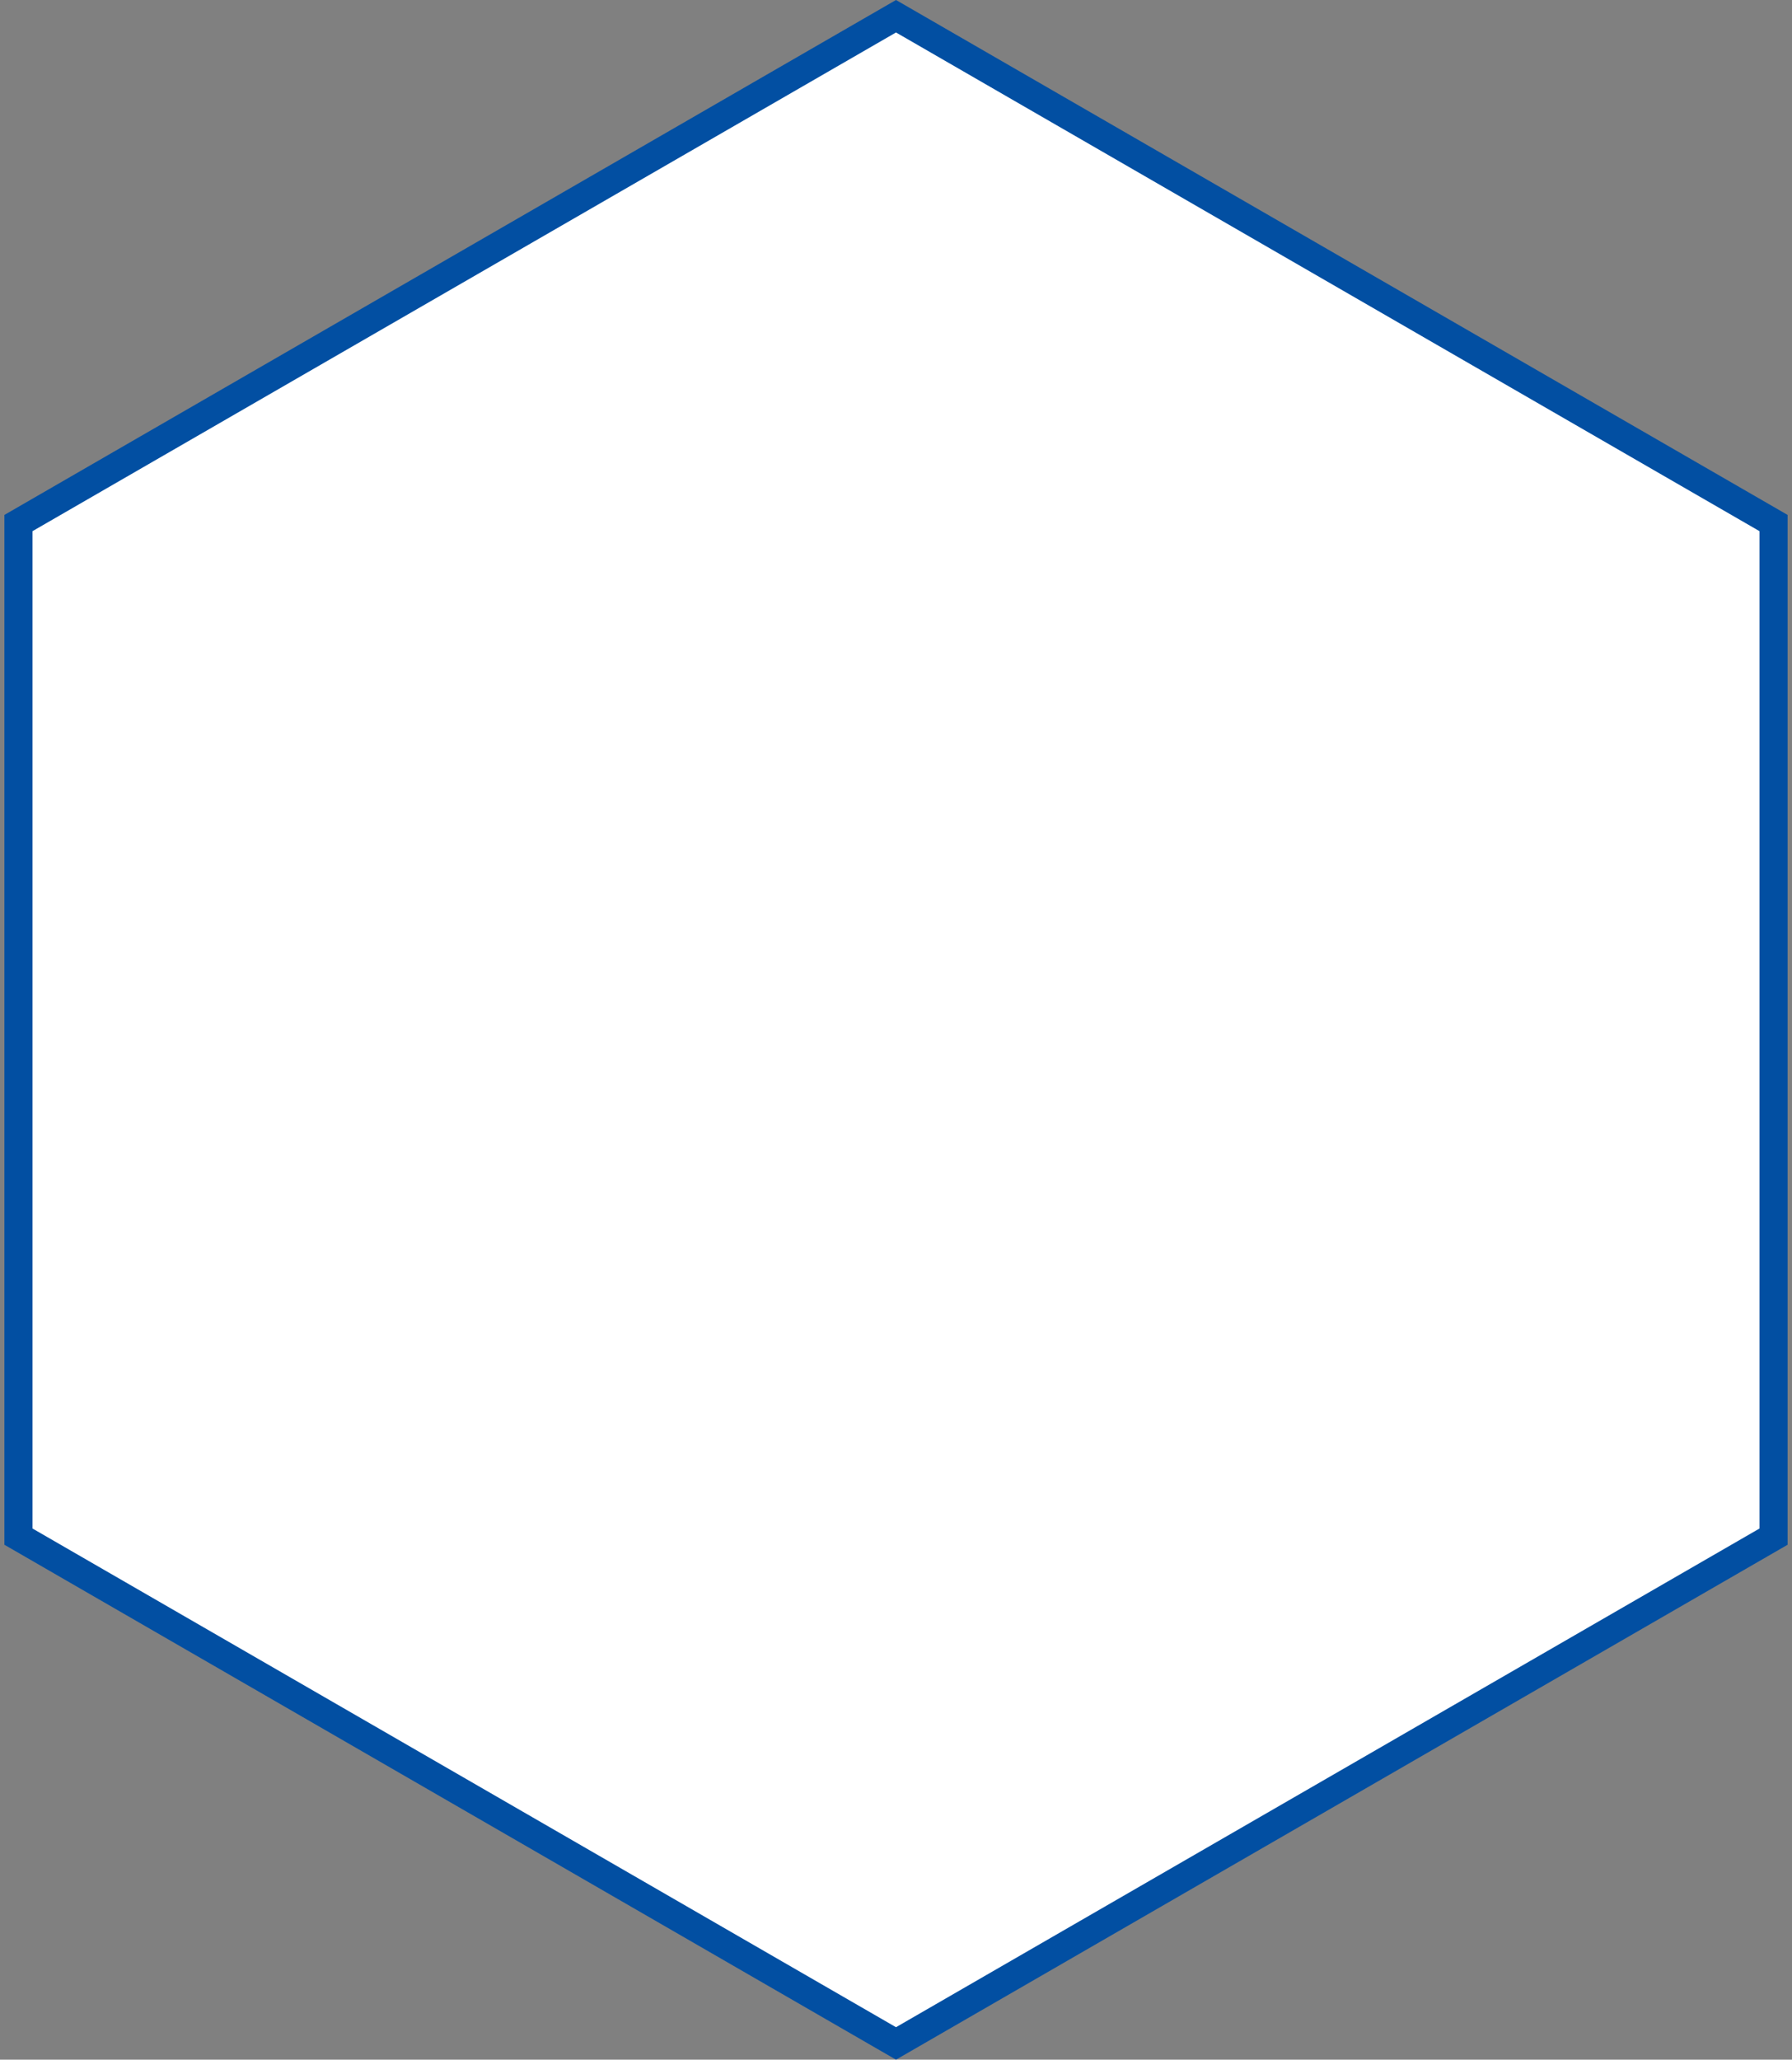 <svg width="255" height="293" viewBox="0 0 255 293" fill="none" xmlns="http://www.w3.org/2000/svg">
<rect x="0" y="0" width="255" height="293" fill="#808080" stroke="none"/>
<path d="M2.627 74.405L127.5 2.309L252.373 74.405V218.595L127.5 290.691L2.627 218.595V74.405Z" fill="white" stroke="#024FA2" stroke-width="4"/>
</svg>

